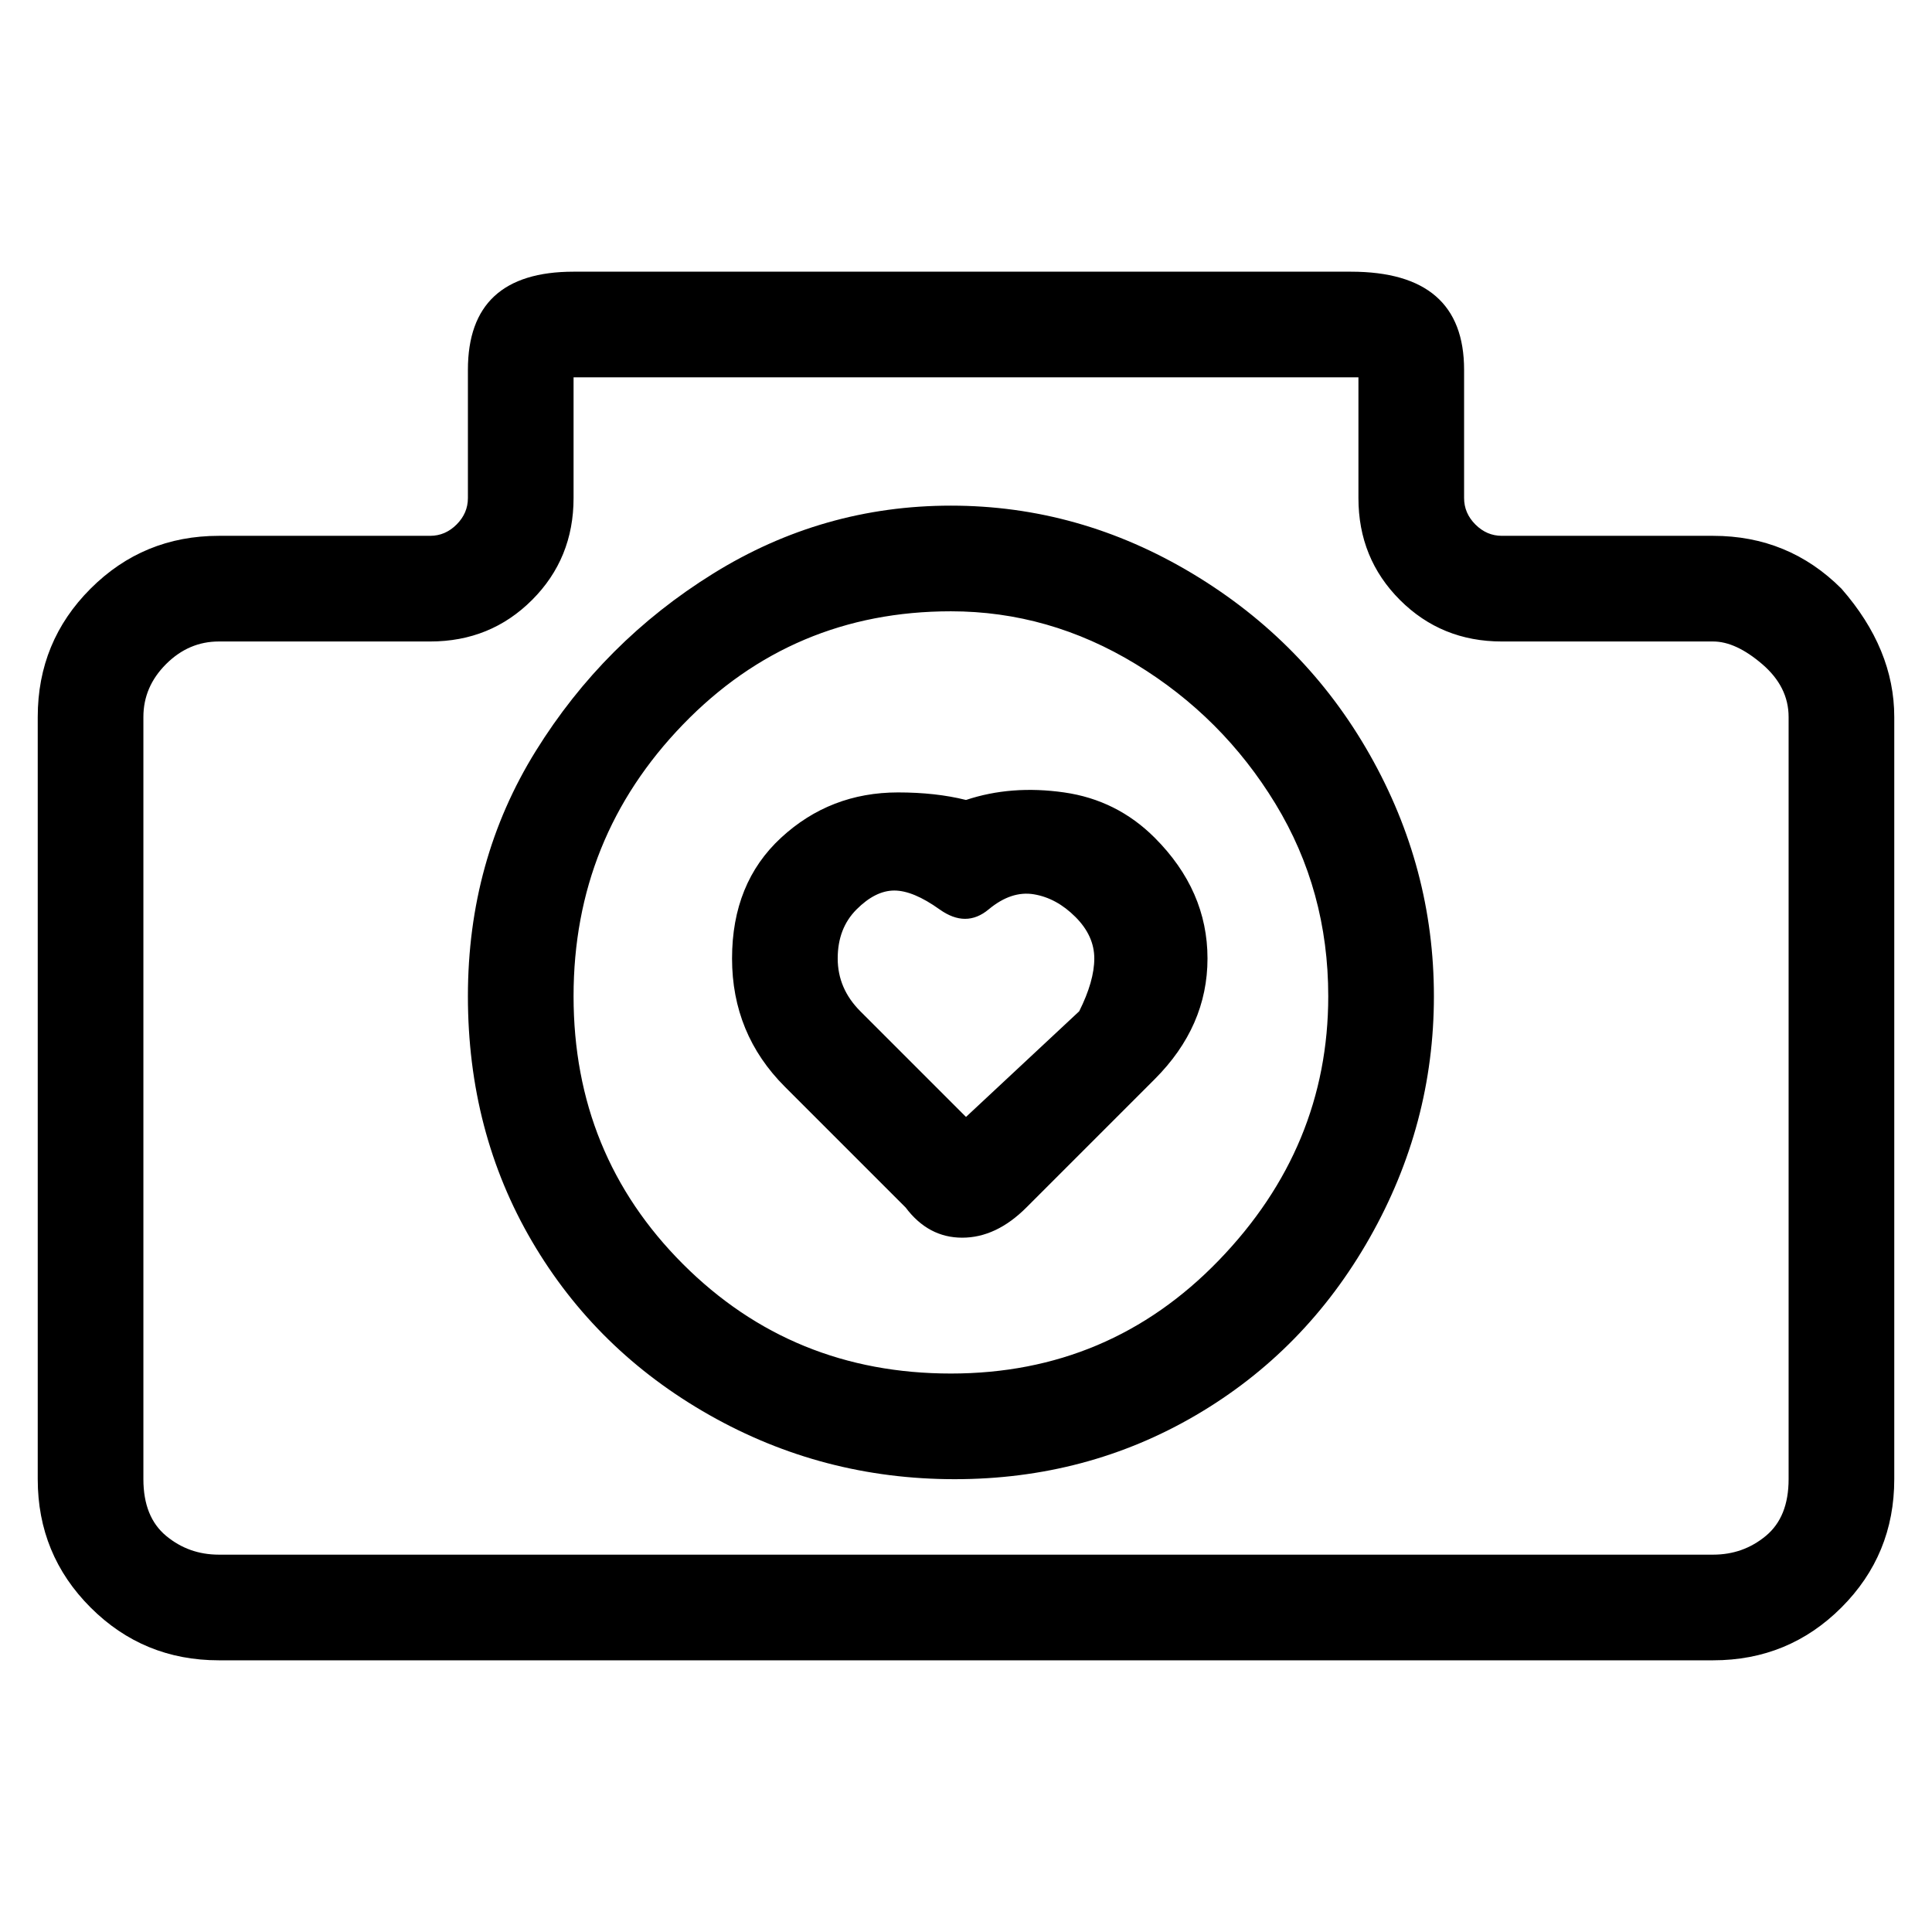 <svg viewBox="0 0 256 256" xmlns="http://www.w3.org/2000/svg">
  <path transform="scale(1, -1) translate(0, -256)" fill="currentColor" d="M244 178q-7 7 -17 7h-28q-2 0 -3.5 1.5t-1.5 3.5v17q0 13 -15 13h-103q-14 0 -14 -13v-17q0 -2 -1.5 -3.5t-3.5 -1.5h-28q-10 0 -17 -7t-7 -17v-101q0 -10 7 -17t17 -7h198q10 0 17 7t7 17v101q0 9 -7 17zM237 60q0 -5 -3 -7.5t-7 -2.5h-198q-4 0 -7 2.5t-3 7.5v101 q0 4 3 7t7 3h28q8 0 13.5 5.5t5.5 13.5v16h104v-16q0 -8 5.5 -13.5t13.5 -5.5h28q3 0 6.5 -3t3.5 -7v-101zM126 189q-17 0 -31.5 -9t-23.5 -23.5t-9 -32.5t8.5 -32.5t23.5 -23t32.5 -8.5t32 8.5t23 23.5t8.5 32t-8.5 32t-23.5 24t-32 9zM126 74q-21 0 -35.5 14.5t-14.5 35.5 t14.5 36t35.5 15q13 0 24.5 -7t18.5 -18.5t7 -25.5q0 -20 -14.5 -35t-35.5 -15zM128 150q-4 1 -9 1q-9 0 -15.5 -6t-6.5 -16t7 -17l16 -16q3 -4 7.5 -4t8.5 4l17 17q7 7 7 16t-7 16q-5 5 -12 6t-13 -1zM143 122l-15 -14l-14 14q-3 3 -3 7t2.5 6.5t5 2.5t6 -2.5t6.5 0t6 2 t5.5 -3t2.5 -5.5t-2 -7z" />
</svg>